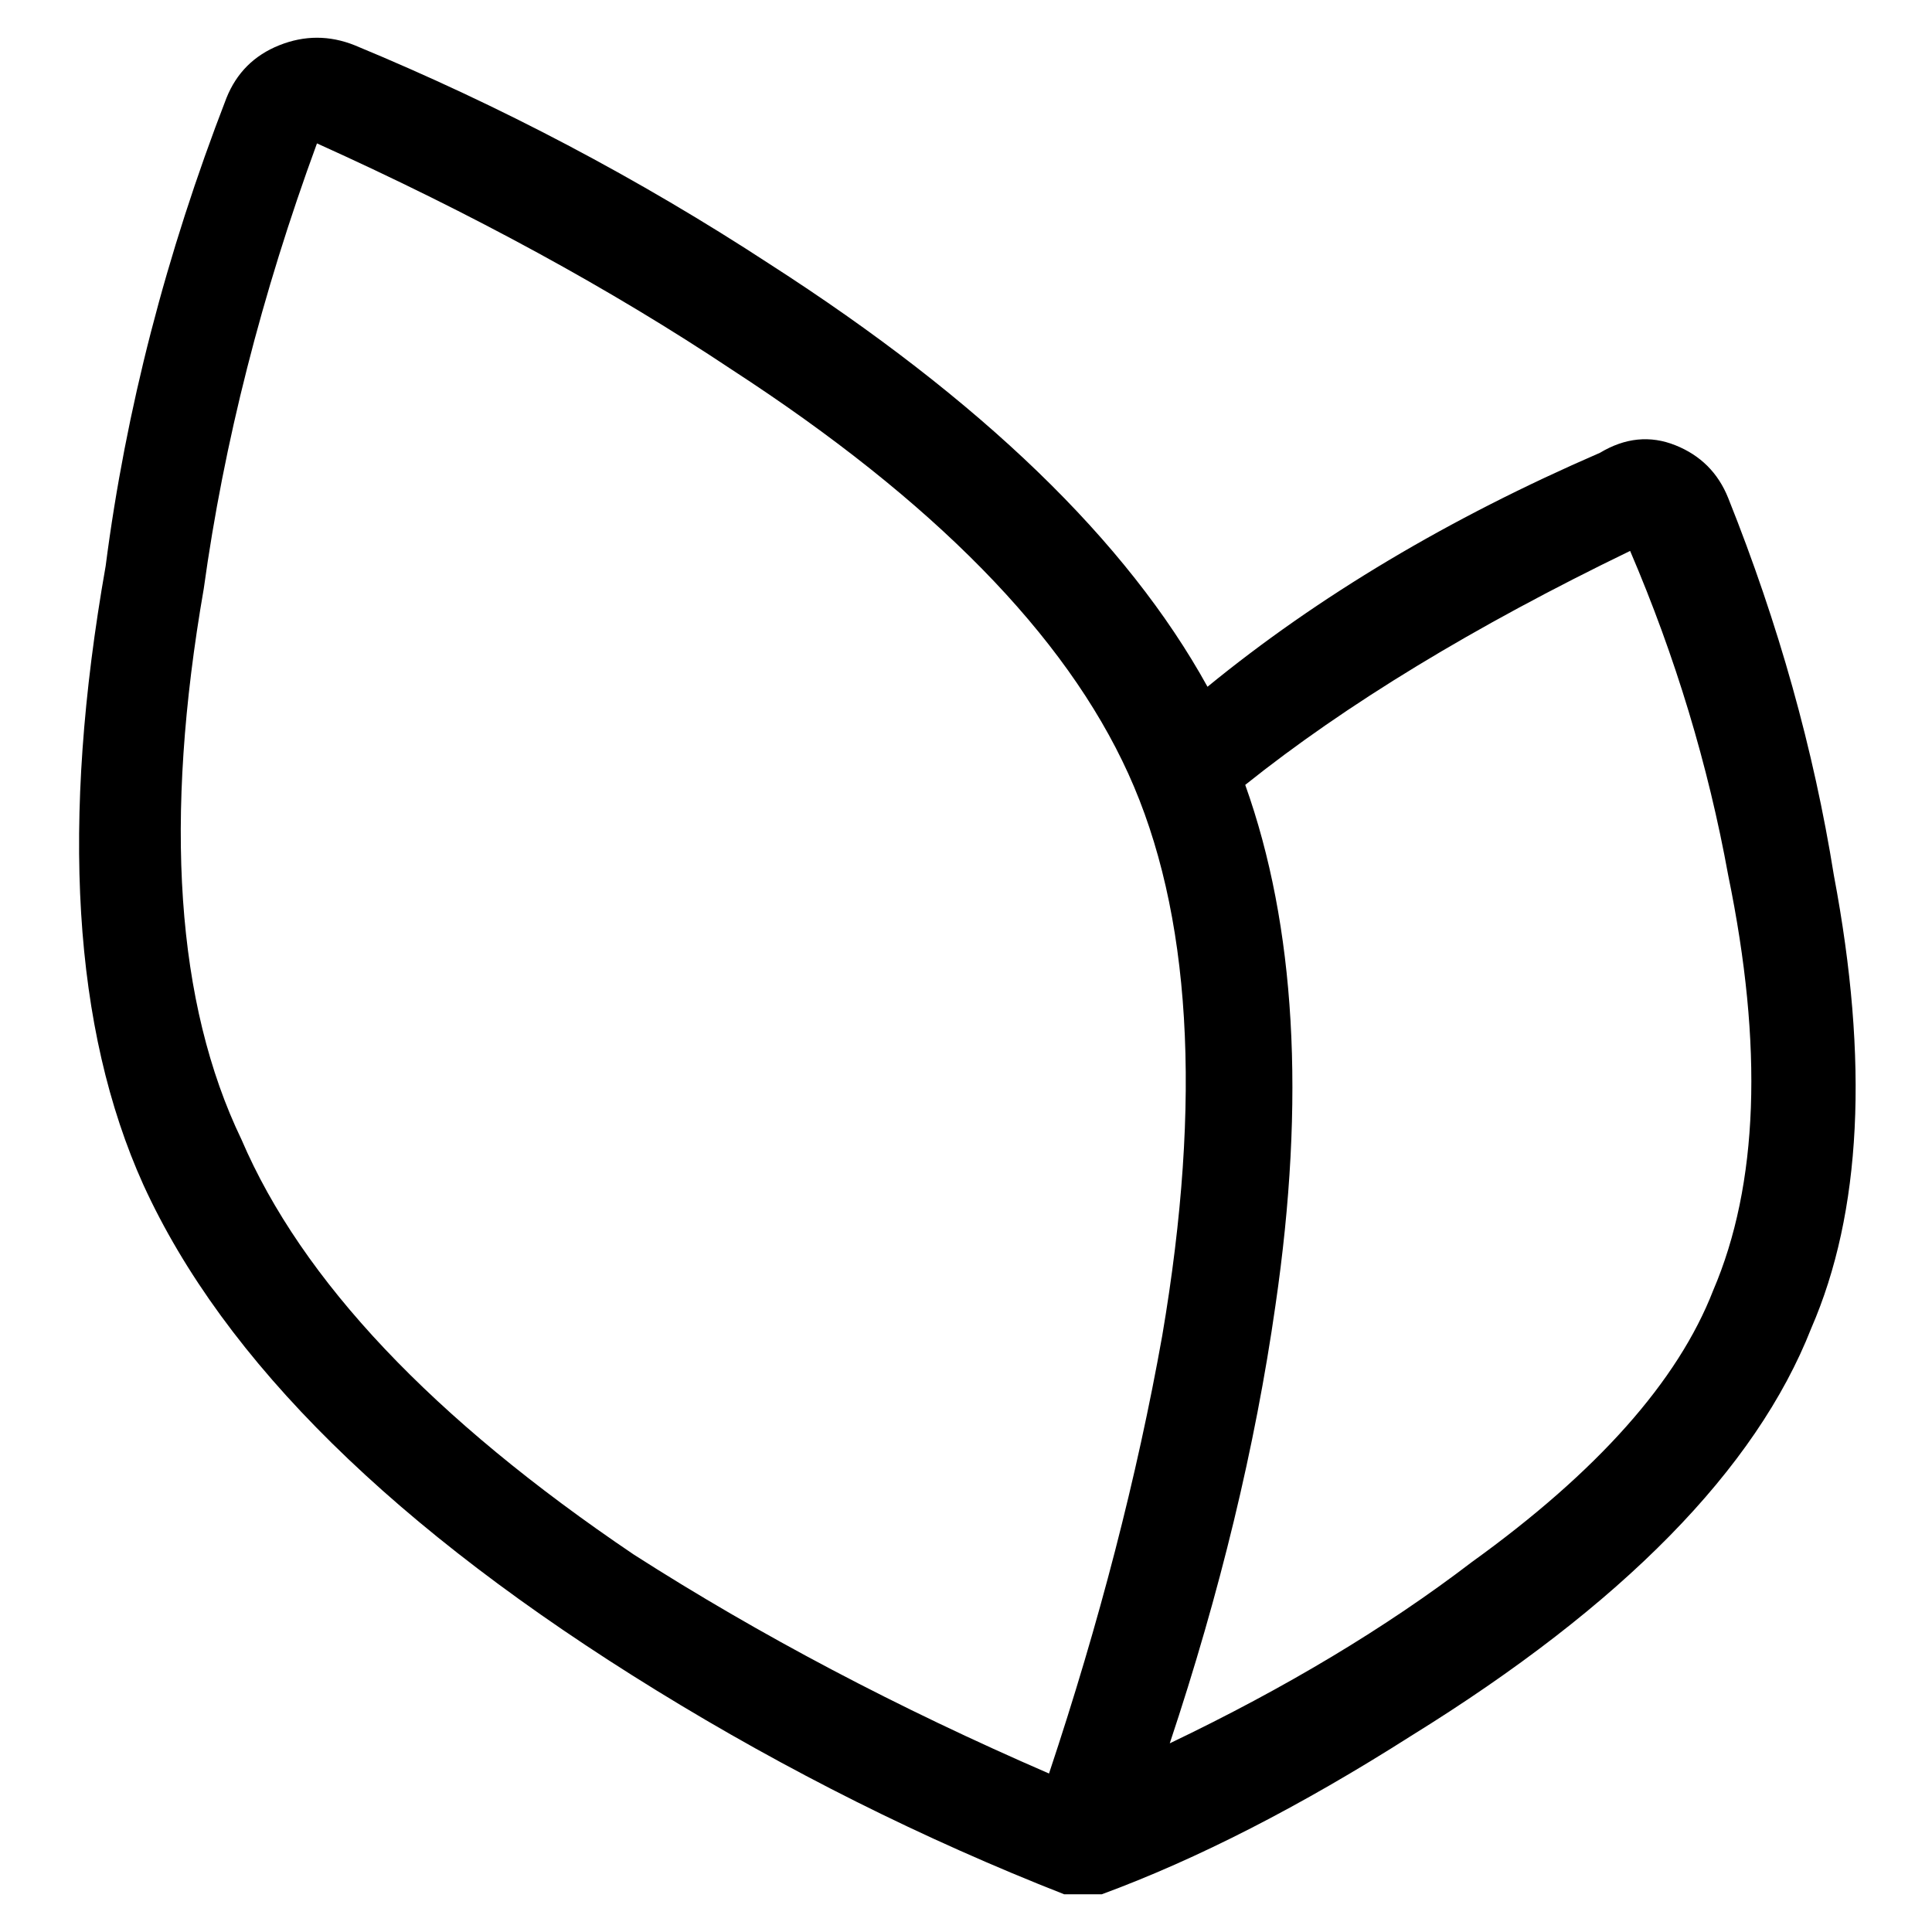 <svg viewBox="0 0 256 256" xmlns="http://www.w3.org/2000/svg">
  <path transform="scale(1, -1) translate(0, -256)" fill="currentColor" d="M229 190q-2 5 -7 7t-10 -1q-30 -13 -52 -31q-16 29 -58 56q-26 17 -55 29q-5 2 -10 0t-7 -7q-12 -31 -16 -62q-9 -51 5 -82q16 -35 68 -67q26 -16 54 -27h2h3q19 7 41 21q42 26 53 54q10 23 3 60q-4 25 -14 50zM32 105q-13 27 -5 73q4 29 15 59q31 -14 55 -30 q40 -26 52.5 -53.5t4.5 -74.5q-5 -28 -15 -58q-30 13 -55 29q-40 27 -52 55zM227 85q-7 -18 -32 -36q-17 -13 -40 -24q10 30 14 58q6 41 -4 69q20 16 51 31q9 -21 13 -43q7 -34 -2 -55z" />
</svg>